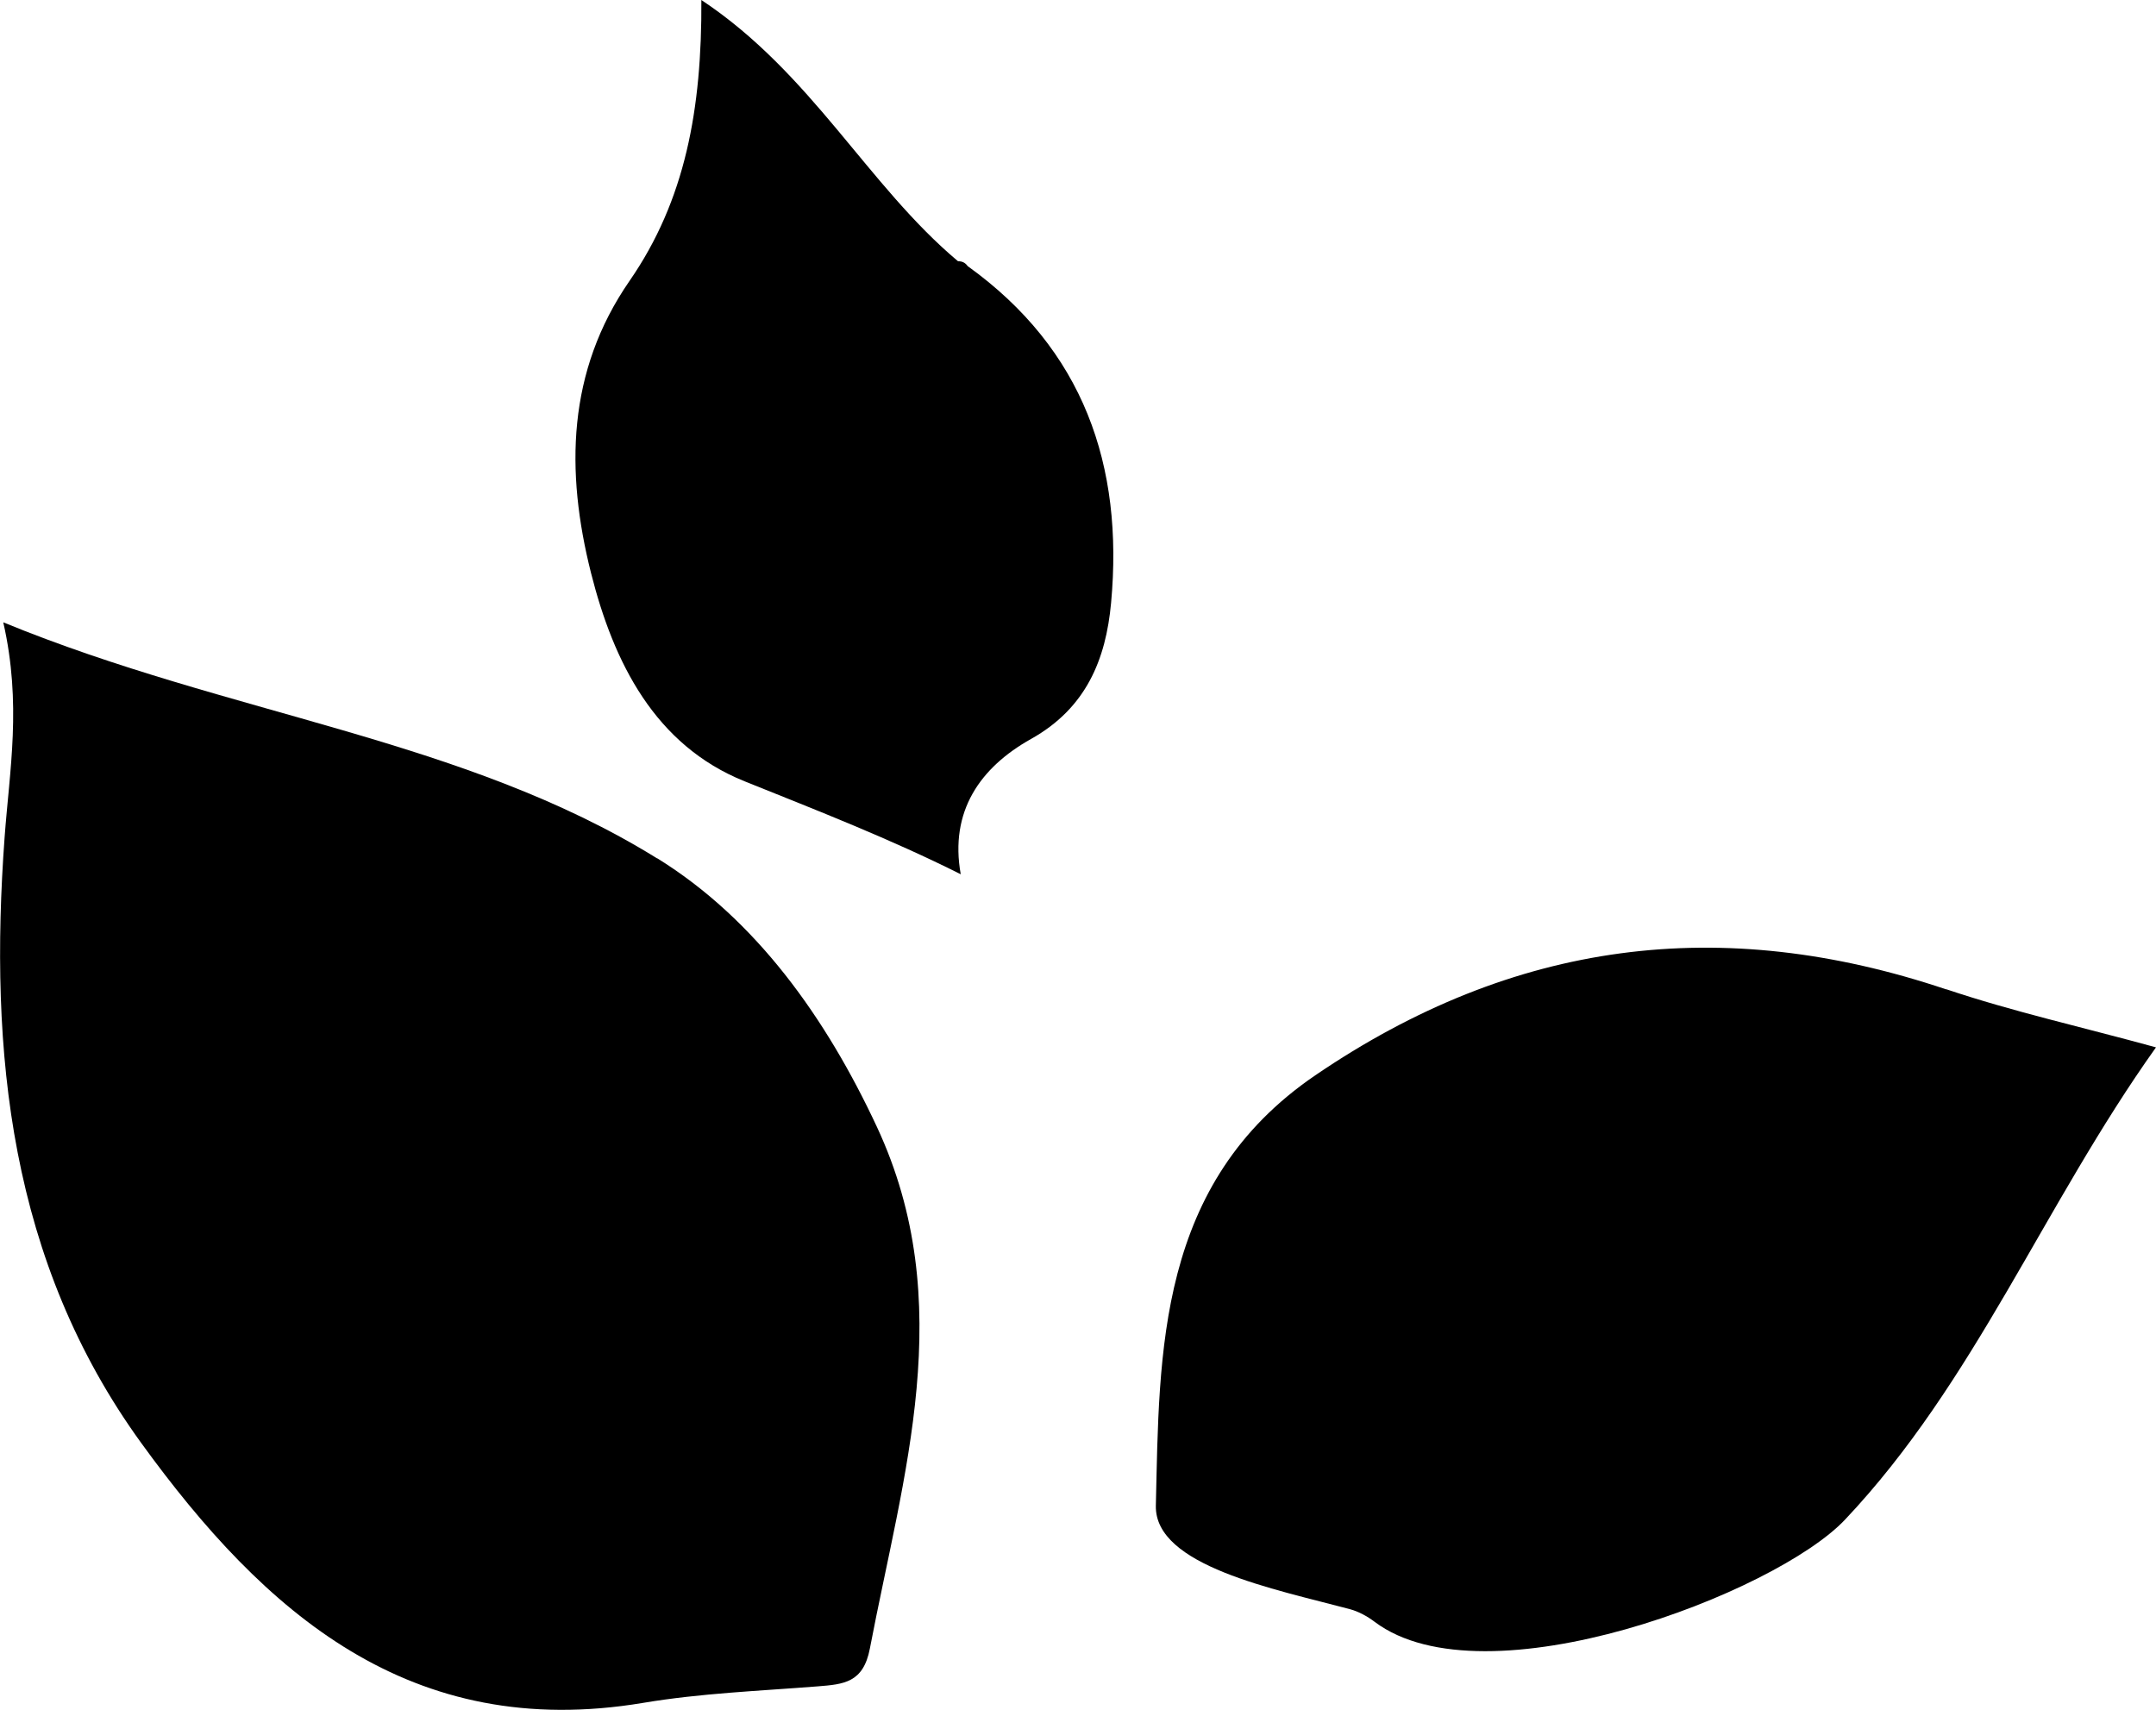 <?xml version="1.0" encoding="UTF-8"?>
<svg id="_图层_2" data-name="图层 2" xmlns="http://www.w3.org/2000/svg" viewBox="0 0 144.97 114.98">
  <g id="_图层_2-2" data-name=" 图层 2">
    <g>
      <path d="M44.18,57.72C31.13,49.63,15.49,48.12,.22,41.85c1.25,5.49,.42,9.95,.09,14.45-1.06,14.46,.34,28.53,9.19,40.74,8.27,11.41,18.08,20.09,33.75,17.47,3.87-.65,7.82-.8,11.74-1.11,1.74-.14,3.06-.24,3.5-2.54,2.23-11.68,5.99-23.26,.47-35.09-3.41-7.31-8.11-13.93-14.76-18.05Z"/>
      <path d="M130.86,66.53c-15.13-5.08-29.07-3.31-42.42,5.78-10.65,7.26-10.48,18.61-10.72,28.94-.09,4.05,7.99,5.61,13.05,6.96,.59,.16,1.17,.48,1.66,.85,7.43,5.58,26.97-1.93,31.63-6.87,8.72-9.23,13.33-21.11,20.91-31.76-5.03-1.38-9.65-2.41-14.11-3.91Z"/>
      <path d="M65.07,17.9c-.16-.23-.37-.34-.65-.33-6.09-5.11-9.82-12.63-17.26-17.57,.04,7.34-1.08,13.47-4.83,18.89-4.21,6.09-4.31,12.81-2.59,19.64,1.52,6.02,4.29,11.58,10.33,14.01,4.9,1.97,9.81,3.88,14.53,6.25-.76-4.23,1.3-7.18,4.73-9.1,3.7-2.07,5.03-5.34,5.38-9.15,.85-9.24-1.85-17.05-9.65-22.65Z"/>
    </g>
  </g>
</svg>